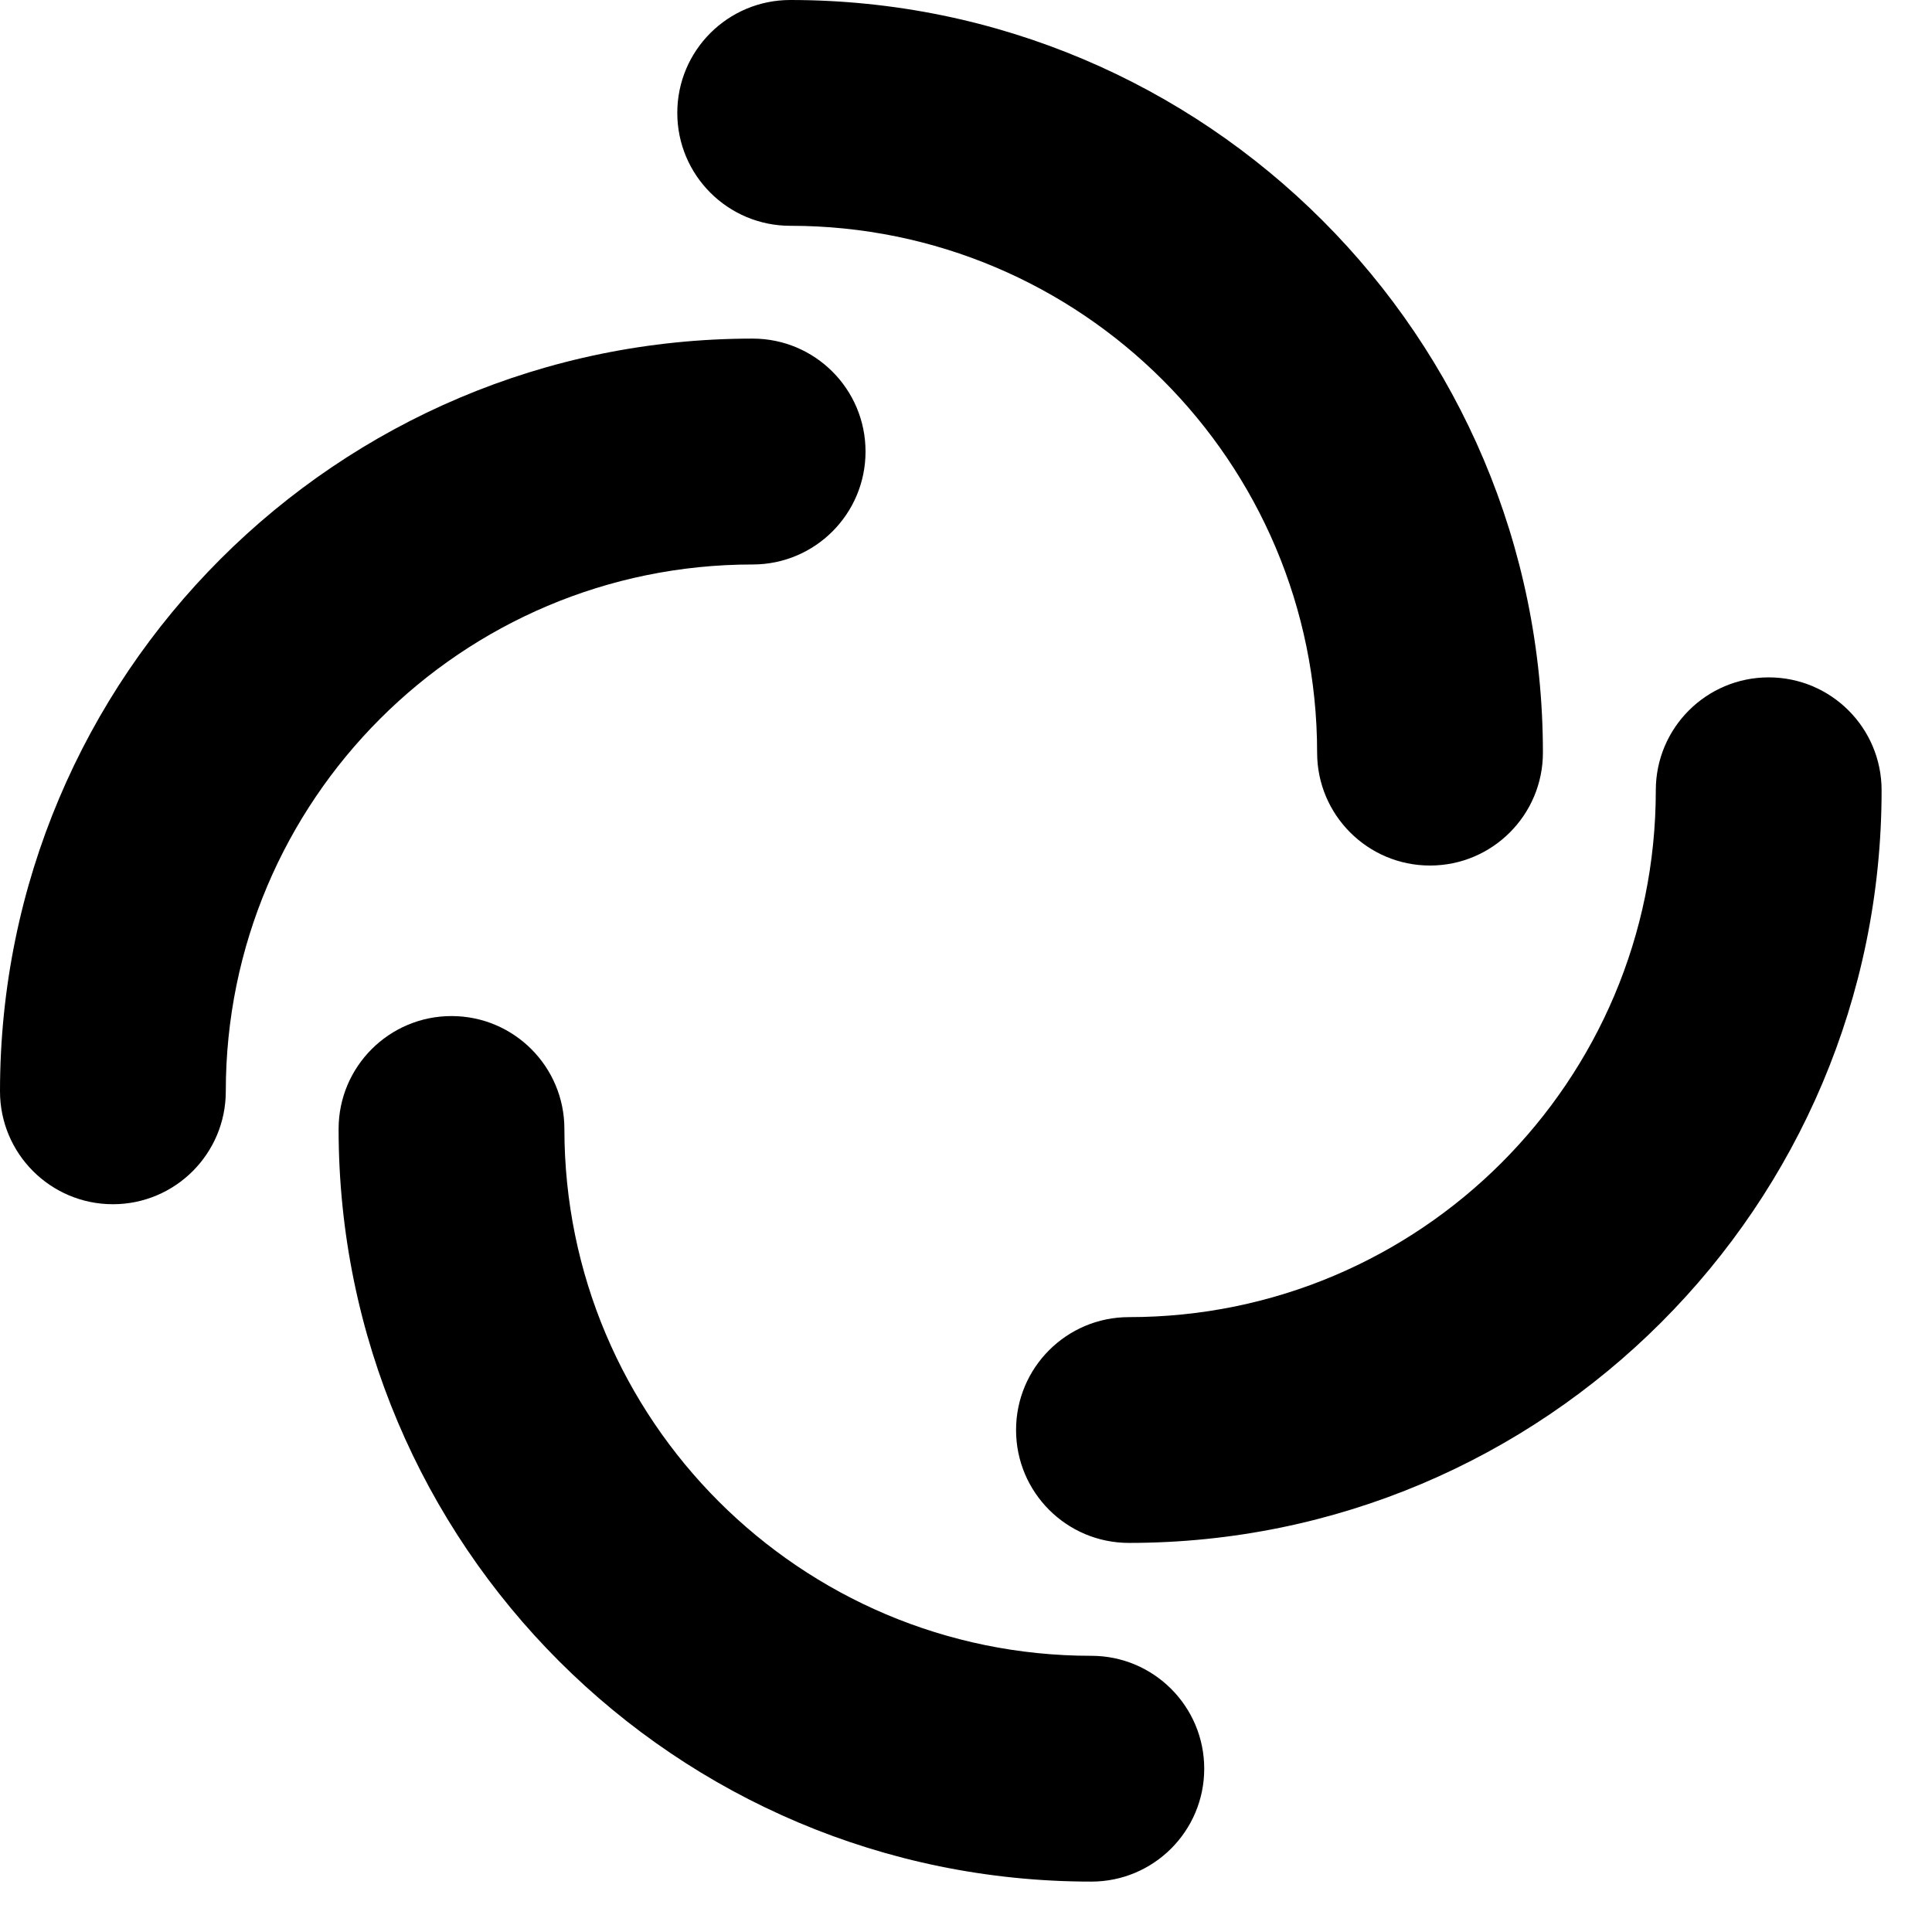<svg width="23" height="23" viewBox="0 0 23 23" fill="none" xmlns="http://www.w3.org/2000/svg">
<path fill-rule="evenodd" clip-rule="evenodd" d="M8.063 1.344C8.063 0.601 8.665 -0 9.408 -0C14.356 -0 18.368 4.011 18.368 8.96C18.368 9.702 17.766 10.304 17.024 10.304C16.282 10.304 15.68 9.702 15.68 8.96C15.68 5.496 12.872 2.688 9.408 2.688C8.665 2.688 8.063 2.086 8.063 1.344Z" fill="black"/>
<path fill-rule="evenodd" clip-rule="evenodd" d="M14.336 21.056C14.336 21.799 13.734 22.4 12.992 22.4C8.043 22.4 4.031 18.389 4.031 13.44C4.031 12.698 4.633 12.096 5.375 12.096C6.118 12.096 6.719 12.698 6.719 13.44C6.719 16.904 9.528 19.712 12.992 19.712C13.734 19.712 14.336 20.314 14.336 21.056Z" fill="black"/>
<path fill-rule="evenodd" clip-rule="evenodd" d="M1.344 14.336C0.602 14.336 3.24468e-08 13.734 0 12.992C-2.16312e-07 8.043 4.012 4.031 8.96 4.031C9.703 4.031 10.304 4.633 10.304 5.376C10.304 6.118 9.703 6.72 8.96 6.72C5.496 6.72 2.688 9.528 2.688 12.992C2.688 13.734 2.086 14.336 1.344 14.336Z" fill="black"/>
<path fill-rule="evenodd" clip-rule="evenodd" d="M21.056 8.064C21.798 8.064 22.4 8.665 22.4 9.408C22.4 14.356 18.388 18.368 13.44 18.368C12.697 18.368 12.096 17.766 12.096 17.024C12.096 16.282 12.697 15.68 13.44 15.68C16.904 15.68 19.712 12.872 19.712 9.408C19.712 8.665 20.314 8.064 21.056 8.064Z" fill="black"/>
</svg>

